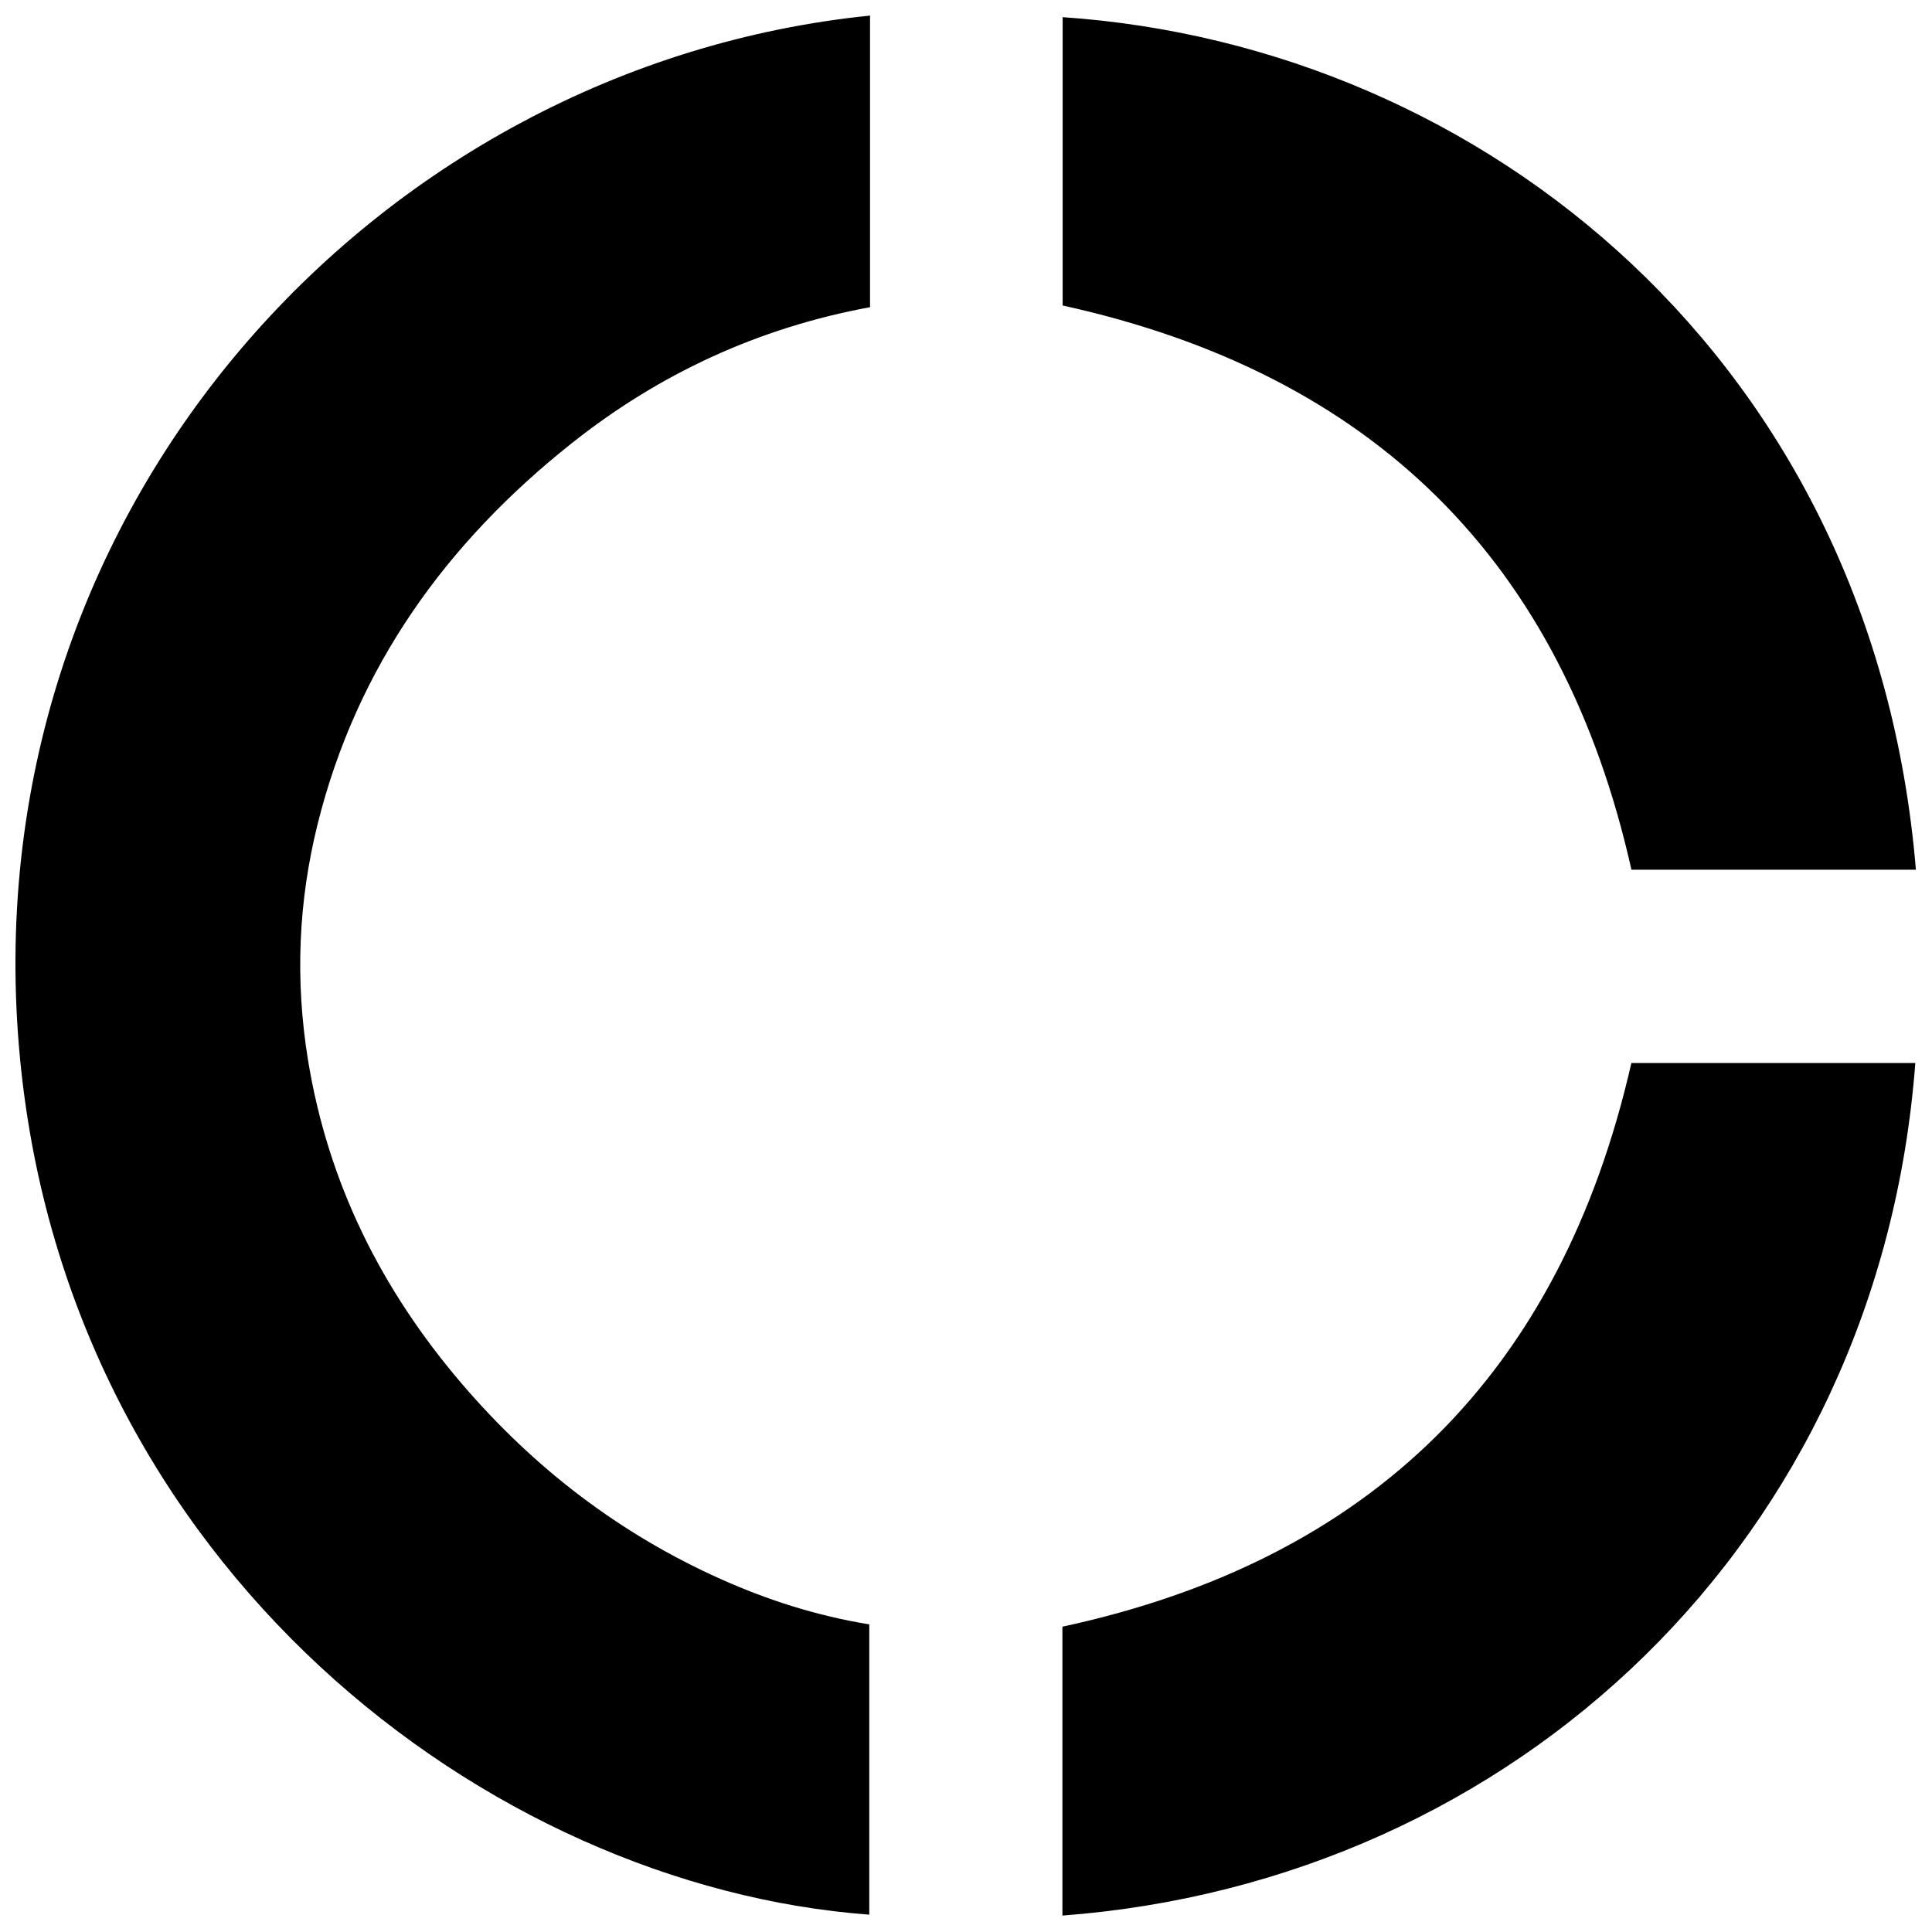 <?xml version="1.0" encoding="iso-8859-1"?>
<!-- Generator: Adobe Illustrator 19.0.0, SVG Export Plug-In . SVG Version: 6.00 Build 0)  -->
<svg version="1.1" id="Layer_1" xmlns="http://www.w3.org/2000/svg" x="0px"
     y="0px"
     viewBox="0 0 500 500" enable-background="new 0 0 500 500" xml:space="preserve">
<path d="M225.163,4.037c0,25.459,0,50.406,0,75.466c-28.838,5.313-54.513,17.191-77.267,35.261
	c-32.455,25.774-55.595,57.899-65.705,98.547c-4.99,20.062-5.83,40.336-2.503,60.879c5.177,31.965,19.021,59.629,39.942,84.048
	c18.638,21.754,40.82,38.776,67.001,50.469c12.136,5.42,24.724,9.457,38.336,11.682c0,24.914,0,50.018,0,75.126
	c-98.976-7.358-207.056-90.341-219.754-221.257C-8.596,131.878,97.374,17.009,225.163,4.037z M275.014,4.441
	c0,25.119,0,50.226,0,74.621c80.4,17.689,129.305,66.134,147.2,146.016c24.541,0,49.067,0,73.618,0
	C484.957,93.908,384.359,11.896,275.014,4.441z M495.682,275.108c-24.689,0-49.367,0-73.483,0
	c-18.332,80.348-67.382,128.646-147.245,145.876c0,24.848,0,49.796,0,74.765C392.19,486.91,486.351,398.459,495.682,275.108z"/>
</svg>
